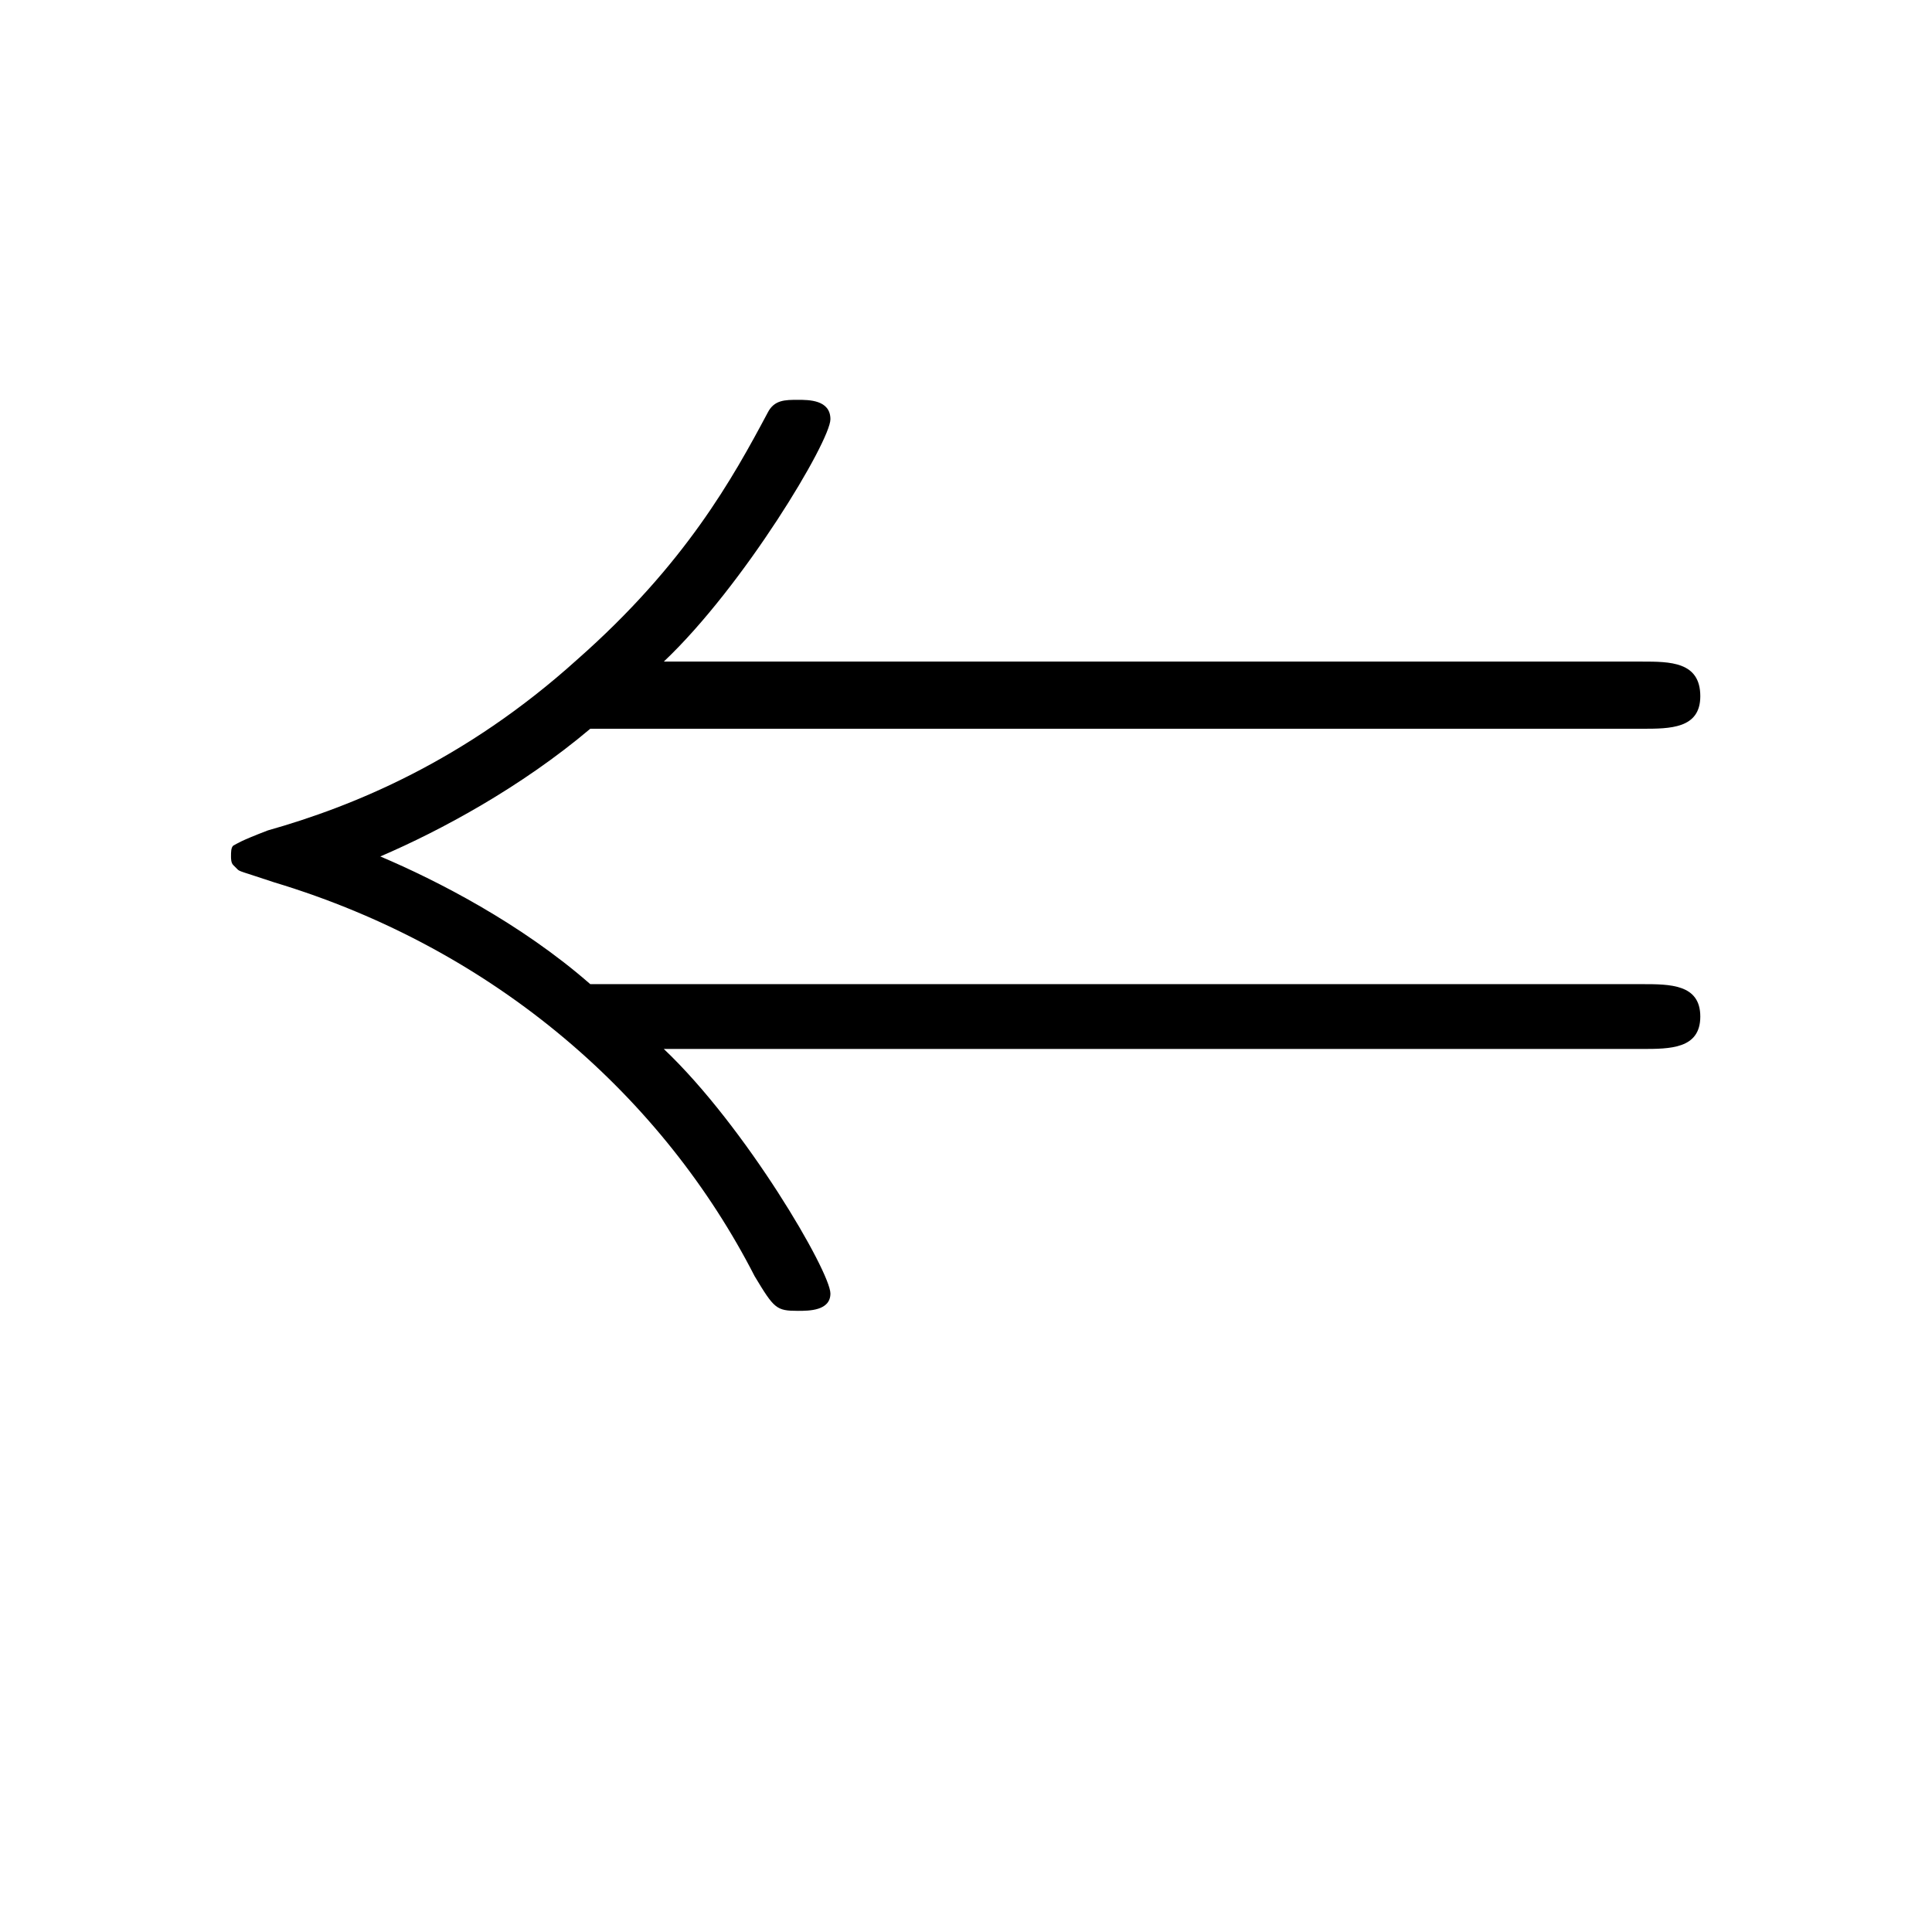 <?xml version="1.0" encoding="UTF-8"?>
<svg xmlns="http://www.w3.org/2000/svg" xmlns:xlink="http://www.w3.org/1999/xlink" width="13.95pt" height="13.95pt" viewBox="0 0 13.95 13.95" version="1.1">
<defs>
<g>
<symbol overflow="visible" id="glyph0-0">
<path style="stroke:none;" d=""/>
</symbol>
<symbol overflow="visible" id="glyph0-1">
<path style="stroke:none;" d="M 10.859 -1.594 C 11.062 -1.594 11.281 -1.594 11.281 -1.828 C 11.281 -2.062 11.062 -2.062 10.859 -2.062 L 3.266 -2.062 C 2.766 -2.5 2.156 -2.812 1.75 -2.984 C 2.188 -3.172 2.766 -3.484 3.266 -3.906 L 10.859 -3.906 C 11.062 -3.906 11.281 -3.906 11.281 -4.141 C 11.281 -4.391 11.062 -4.391 10.859 -4.391 L 3.797 -4.391 C 4.375 -4.938 5 -5.984 5 -6.141 C 5 -6.281 4.844 -6.281 4.766 -6.281 C 4.672 -6.281 4.594 -6.281 4.547 -6.188 C 4.297 -5.719 3.953 -5.094 3.172 -4.406 C 2.359 -3.672 1.547 -3.344 0.938 -3.172 C 0.734 -3.094 0.719 -3.078 0.688 -3.062 C 0.672 -3.047 0.672 -3.016 0.672 -2.984 C 0.672 -2.969 0.672 -2.938 0.688 -2.922 L 0.719 -2.891 C 0.734 -2.875 0.75 -2.875 0.984 -2.797 C 2.594 -2.312 3.797 -1.234 4.453 0.047 C 4.594 0.281 4.609 0.297 4.766 0.297 C 4.844 0.297 5 0.297 5 0.172 C 5 0.016 4.391 -1.031 3.797 -1.594 Z M 10.859 -1.594 "/>
</symbol>
</g>
</defs>
<g id="surface1">
<g style="fill:rgb(0%,0%,0%);fill-opacity:1;">
  <use xlink:href="#glyph0-1" x="0.996" y="9.168"/>
</g>
</g>
</svg>
